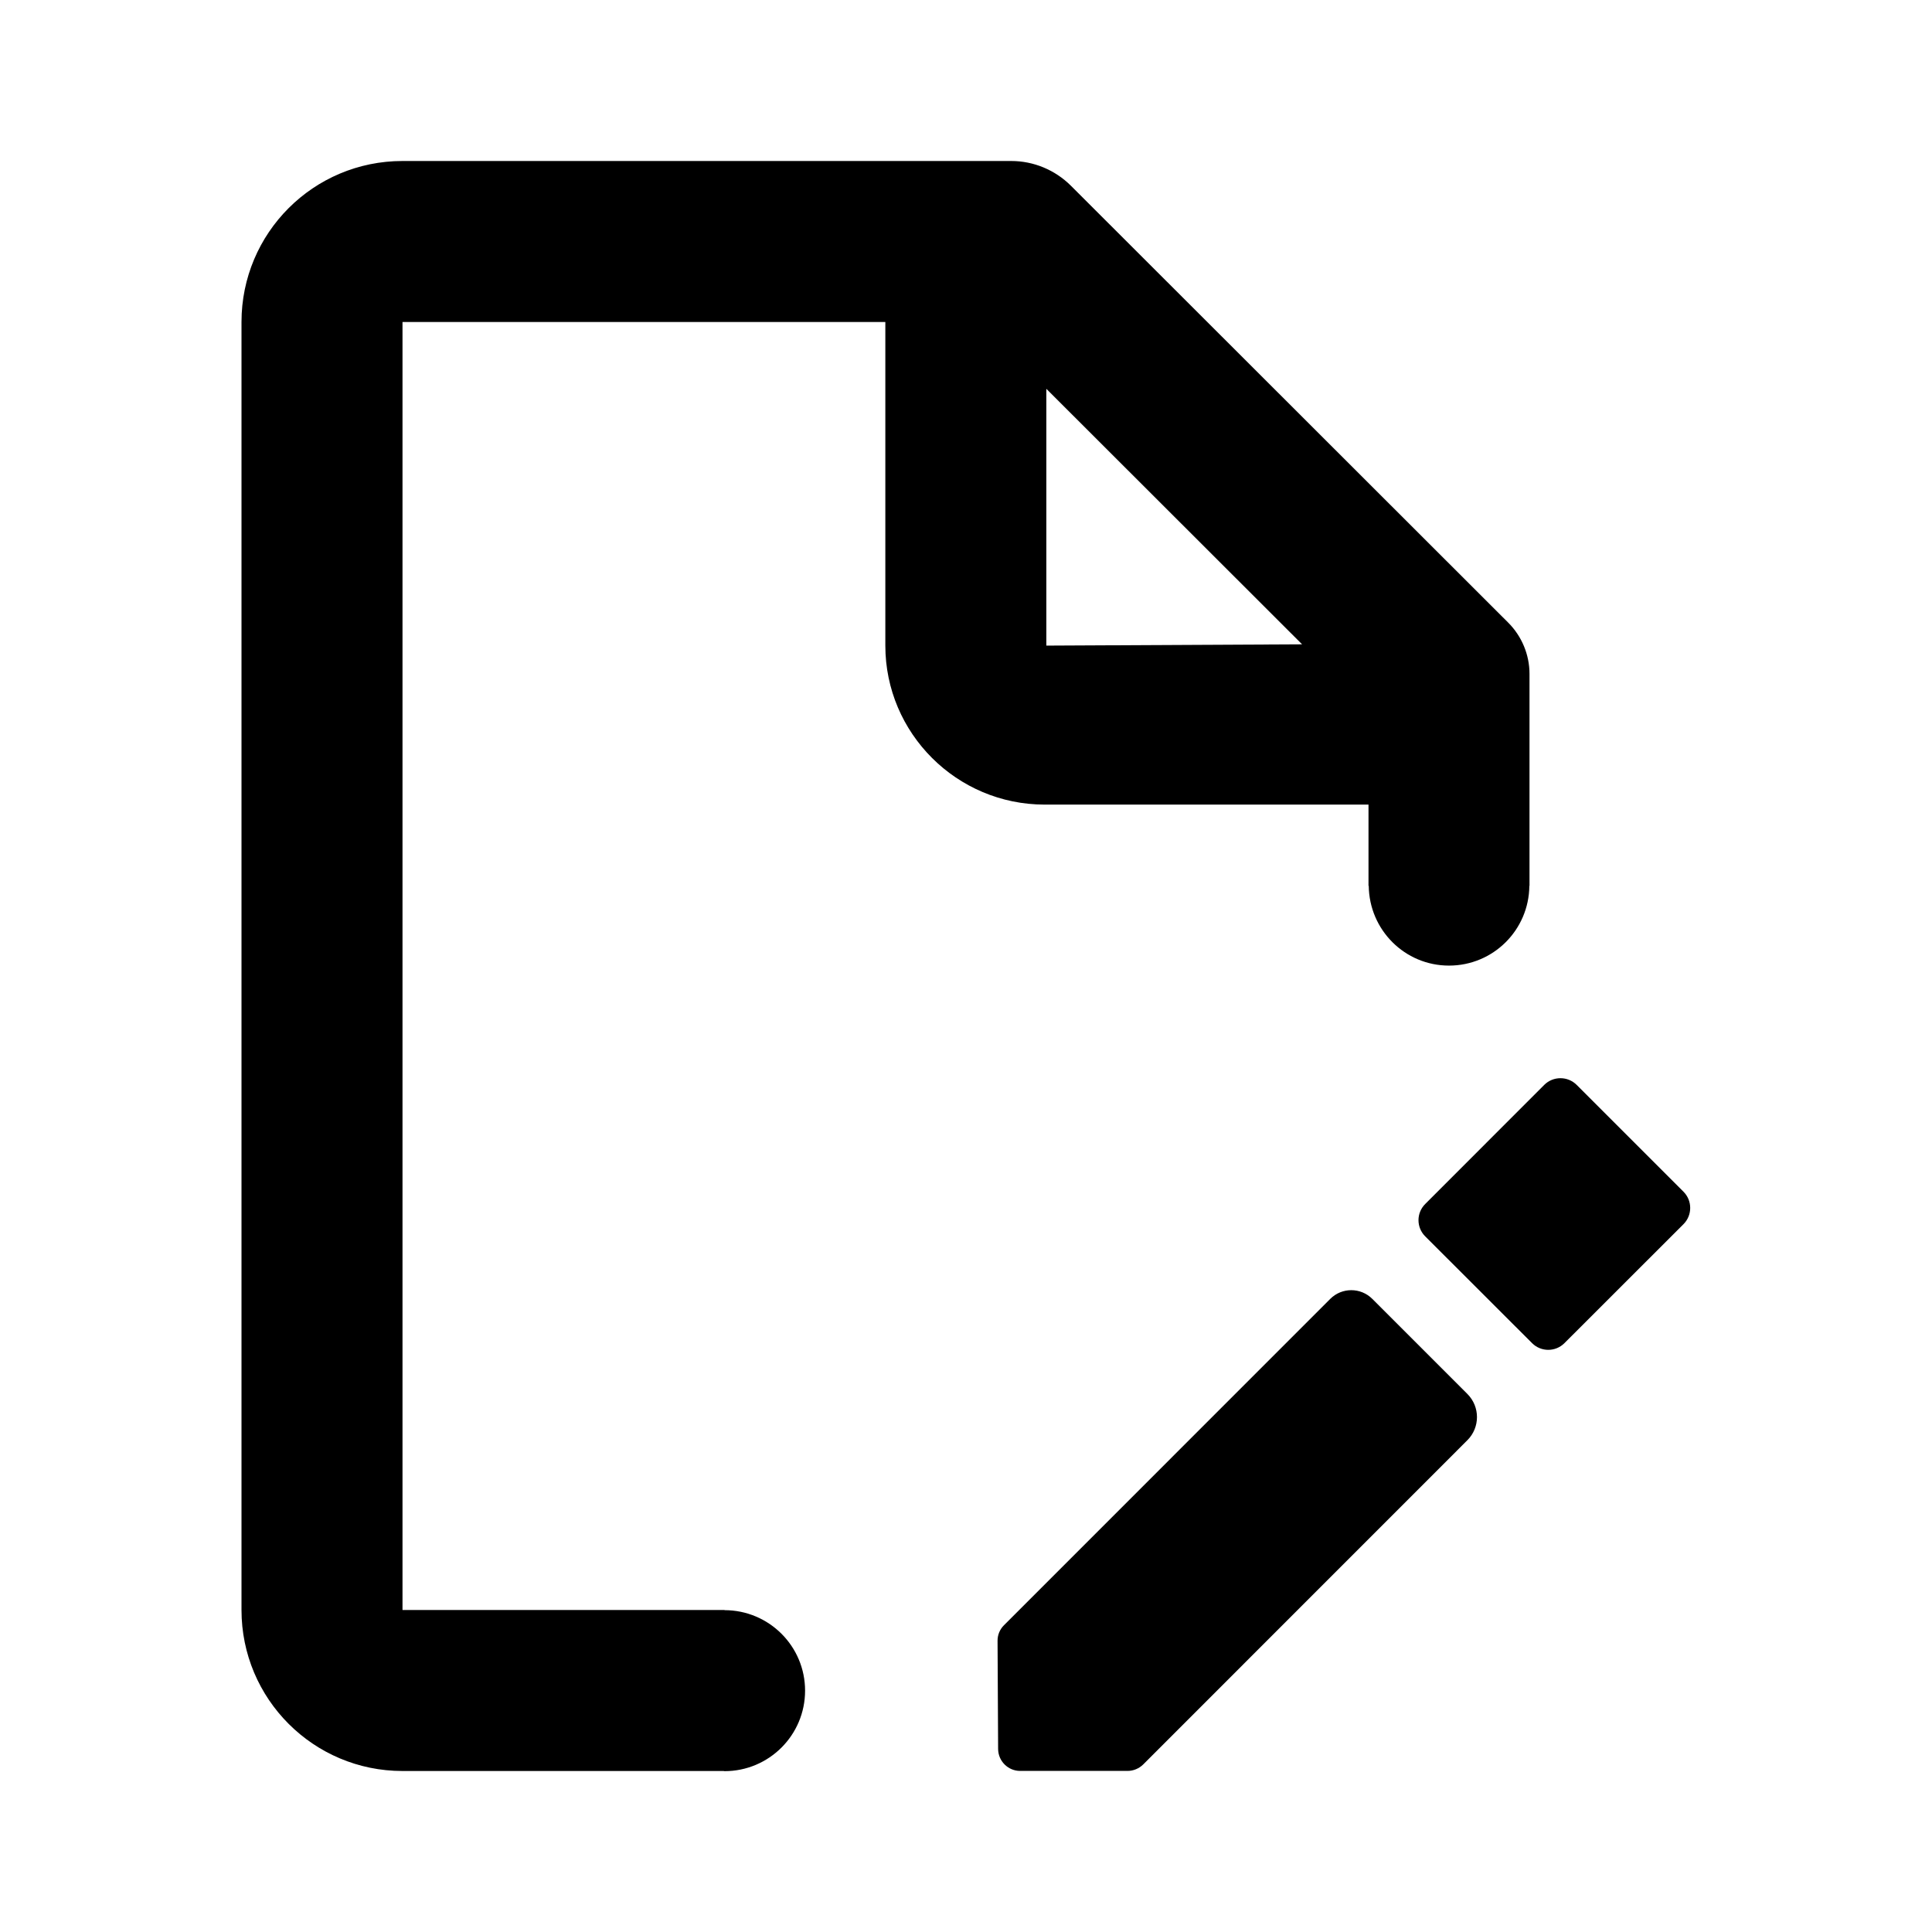 <svg width="24" height="24" viewBox="0 0 24 24" fill="none" xmlns="http://www.w3.org/2000/svg">
<path fill-rule="evenodd" clip-rule="evenodd" d="M12.392 20.384L12.399 21.726C12.4 21.877 12.522 21.999 12.673 21.999H14.006C14.079 21.999 14.149 21.97 14.201 21.919L18.229 17.89C18.387 17.732 18.387 17.475 18.229 17.317L17.047 16.135C16.903 15.991 16.669 15.991 16.525 16.135L12.472 20.189C12.42 20.24 12.391 20.311 12.392 20.384Z" fill="black"/>
<path fill-rule="evenodd" clip-rule="evenodd" d="M19.434 16.685L20.913 15.207C21.024 15.096 21.024 14.915 20.913 14.804L19.586 13.477C19.475 13.366 19.294 13.366 19.183 13.477L17.705 14.956C17.593 15.067 17.593 15.248 17.705 15.359L19.032 16.685C19.143 16.796 19.323 16.796 19.434 16.685Z" fill="black"/>
<path fill-rule="evenodd" clip-rule="evenodd" d="M12.998 8.02V4.83L16.175 8.004L12.998 8.02ZM19 10.999V10.995V10.991V8.372C19 8.132 18.904 7.903 18.735 7.734L13.303 2.307C13.105 2.11 12.839 2 12.562 2H5C3.894 2 3 2.895 3 4V20C3 21.104 3.894 22 5 22H8.989C8.993 22 8.996 22.002 9 22.002C9.553 22.002 10.001 21.554 10.001 21.002C10.001 20.45 9.553 20.002 9 20.002V20H5V4H10.998V8.02C10.998 9.109 11.886 9.995 12.977 9.995H17V11.004H17.003C17.009 11.552 17.451 11.995 18 11.995C18.55 11.995 18.994 11.552 18.998 11.004H19V10.999Z" fill="black"/>
</svg>

